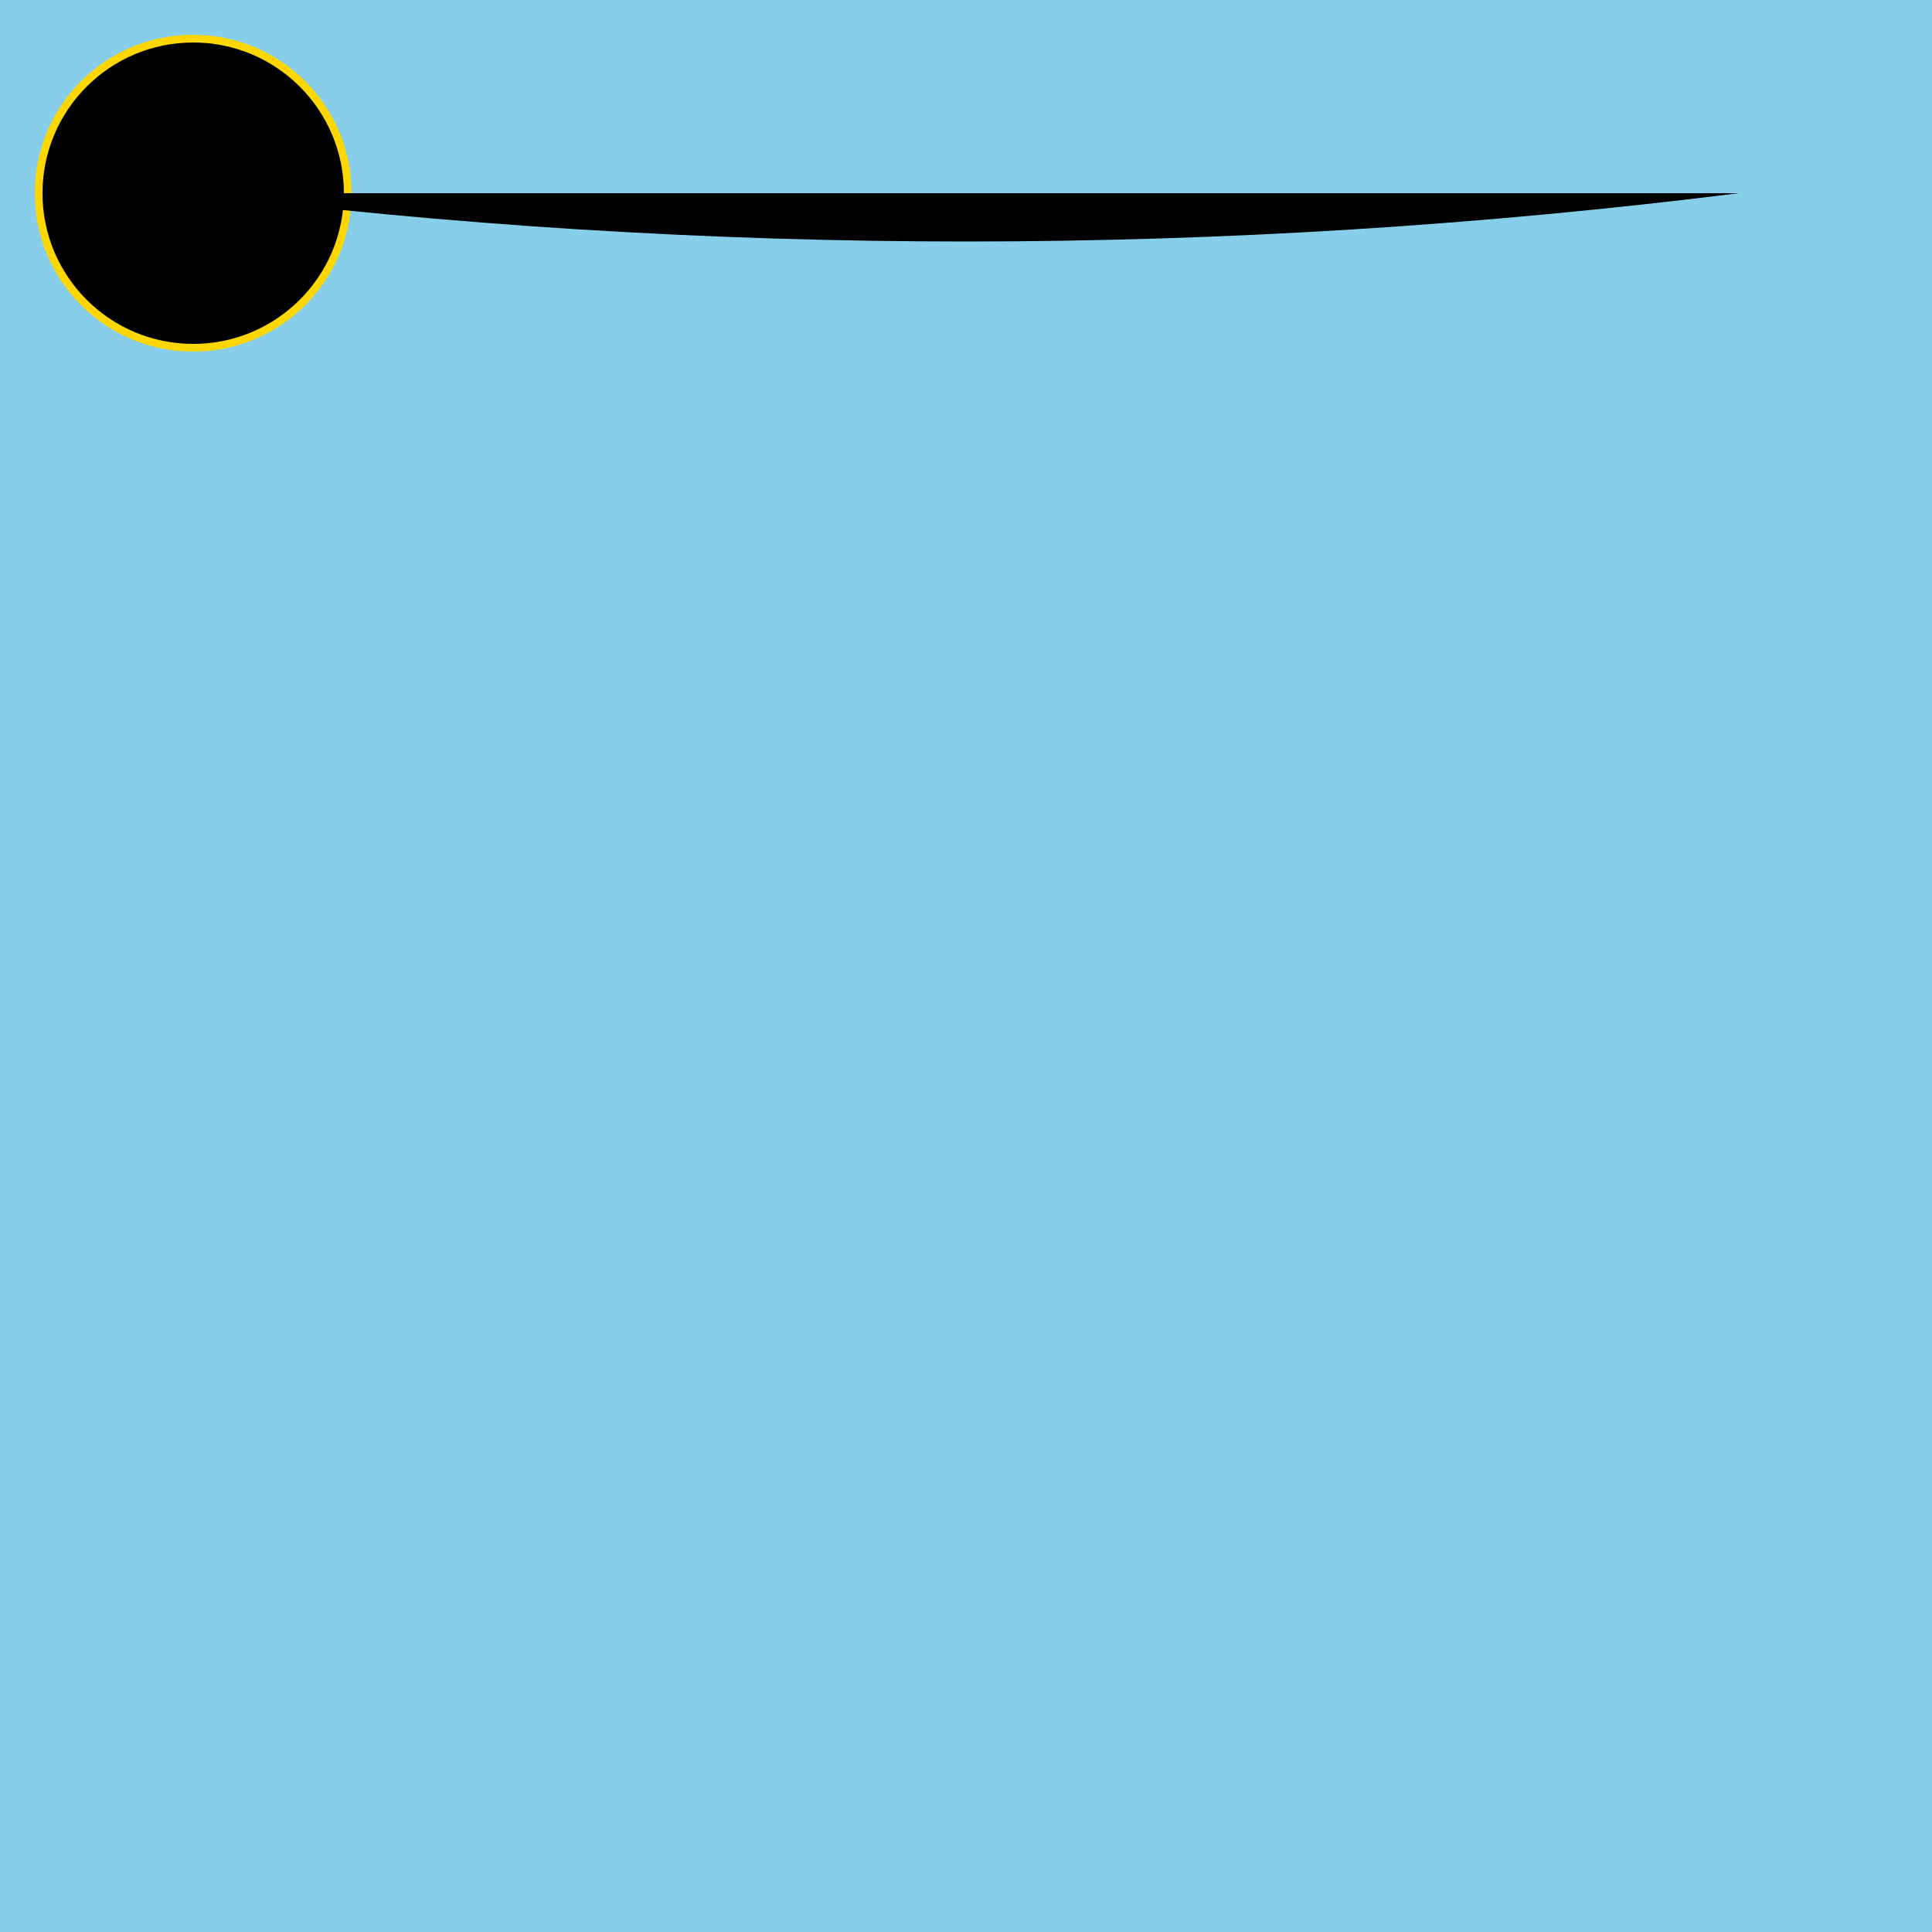 <svg width="500" height="500" xmlns="http://www.w3.org/2000/svg" version="1.1">
  <!-- Define the background -->
  <rect width="100%" height="100%" fill="#87CEEB" />

  <!-- Plant some balloon seeds (circles) -->
  <circle cx="50" cy="50" r="40" stroke="#FFD700" stroke-width="2">
    <animateMotion repeatCount="indefinite">
      <mpath href="#path1"/>
    </animateMotion>
  </circle>

  <!-- Define the path for animation -->
  <path id="path1" d="M50,50 Q250,75 450,50" stroke-width="0"/>

</svg>